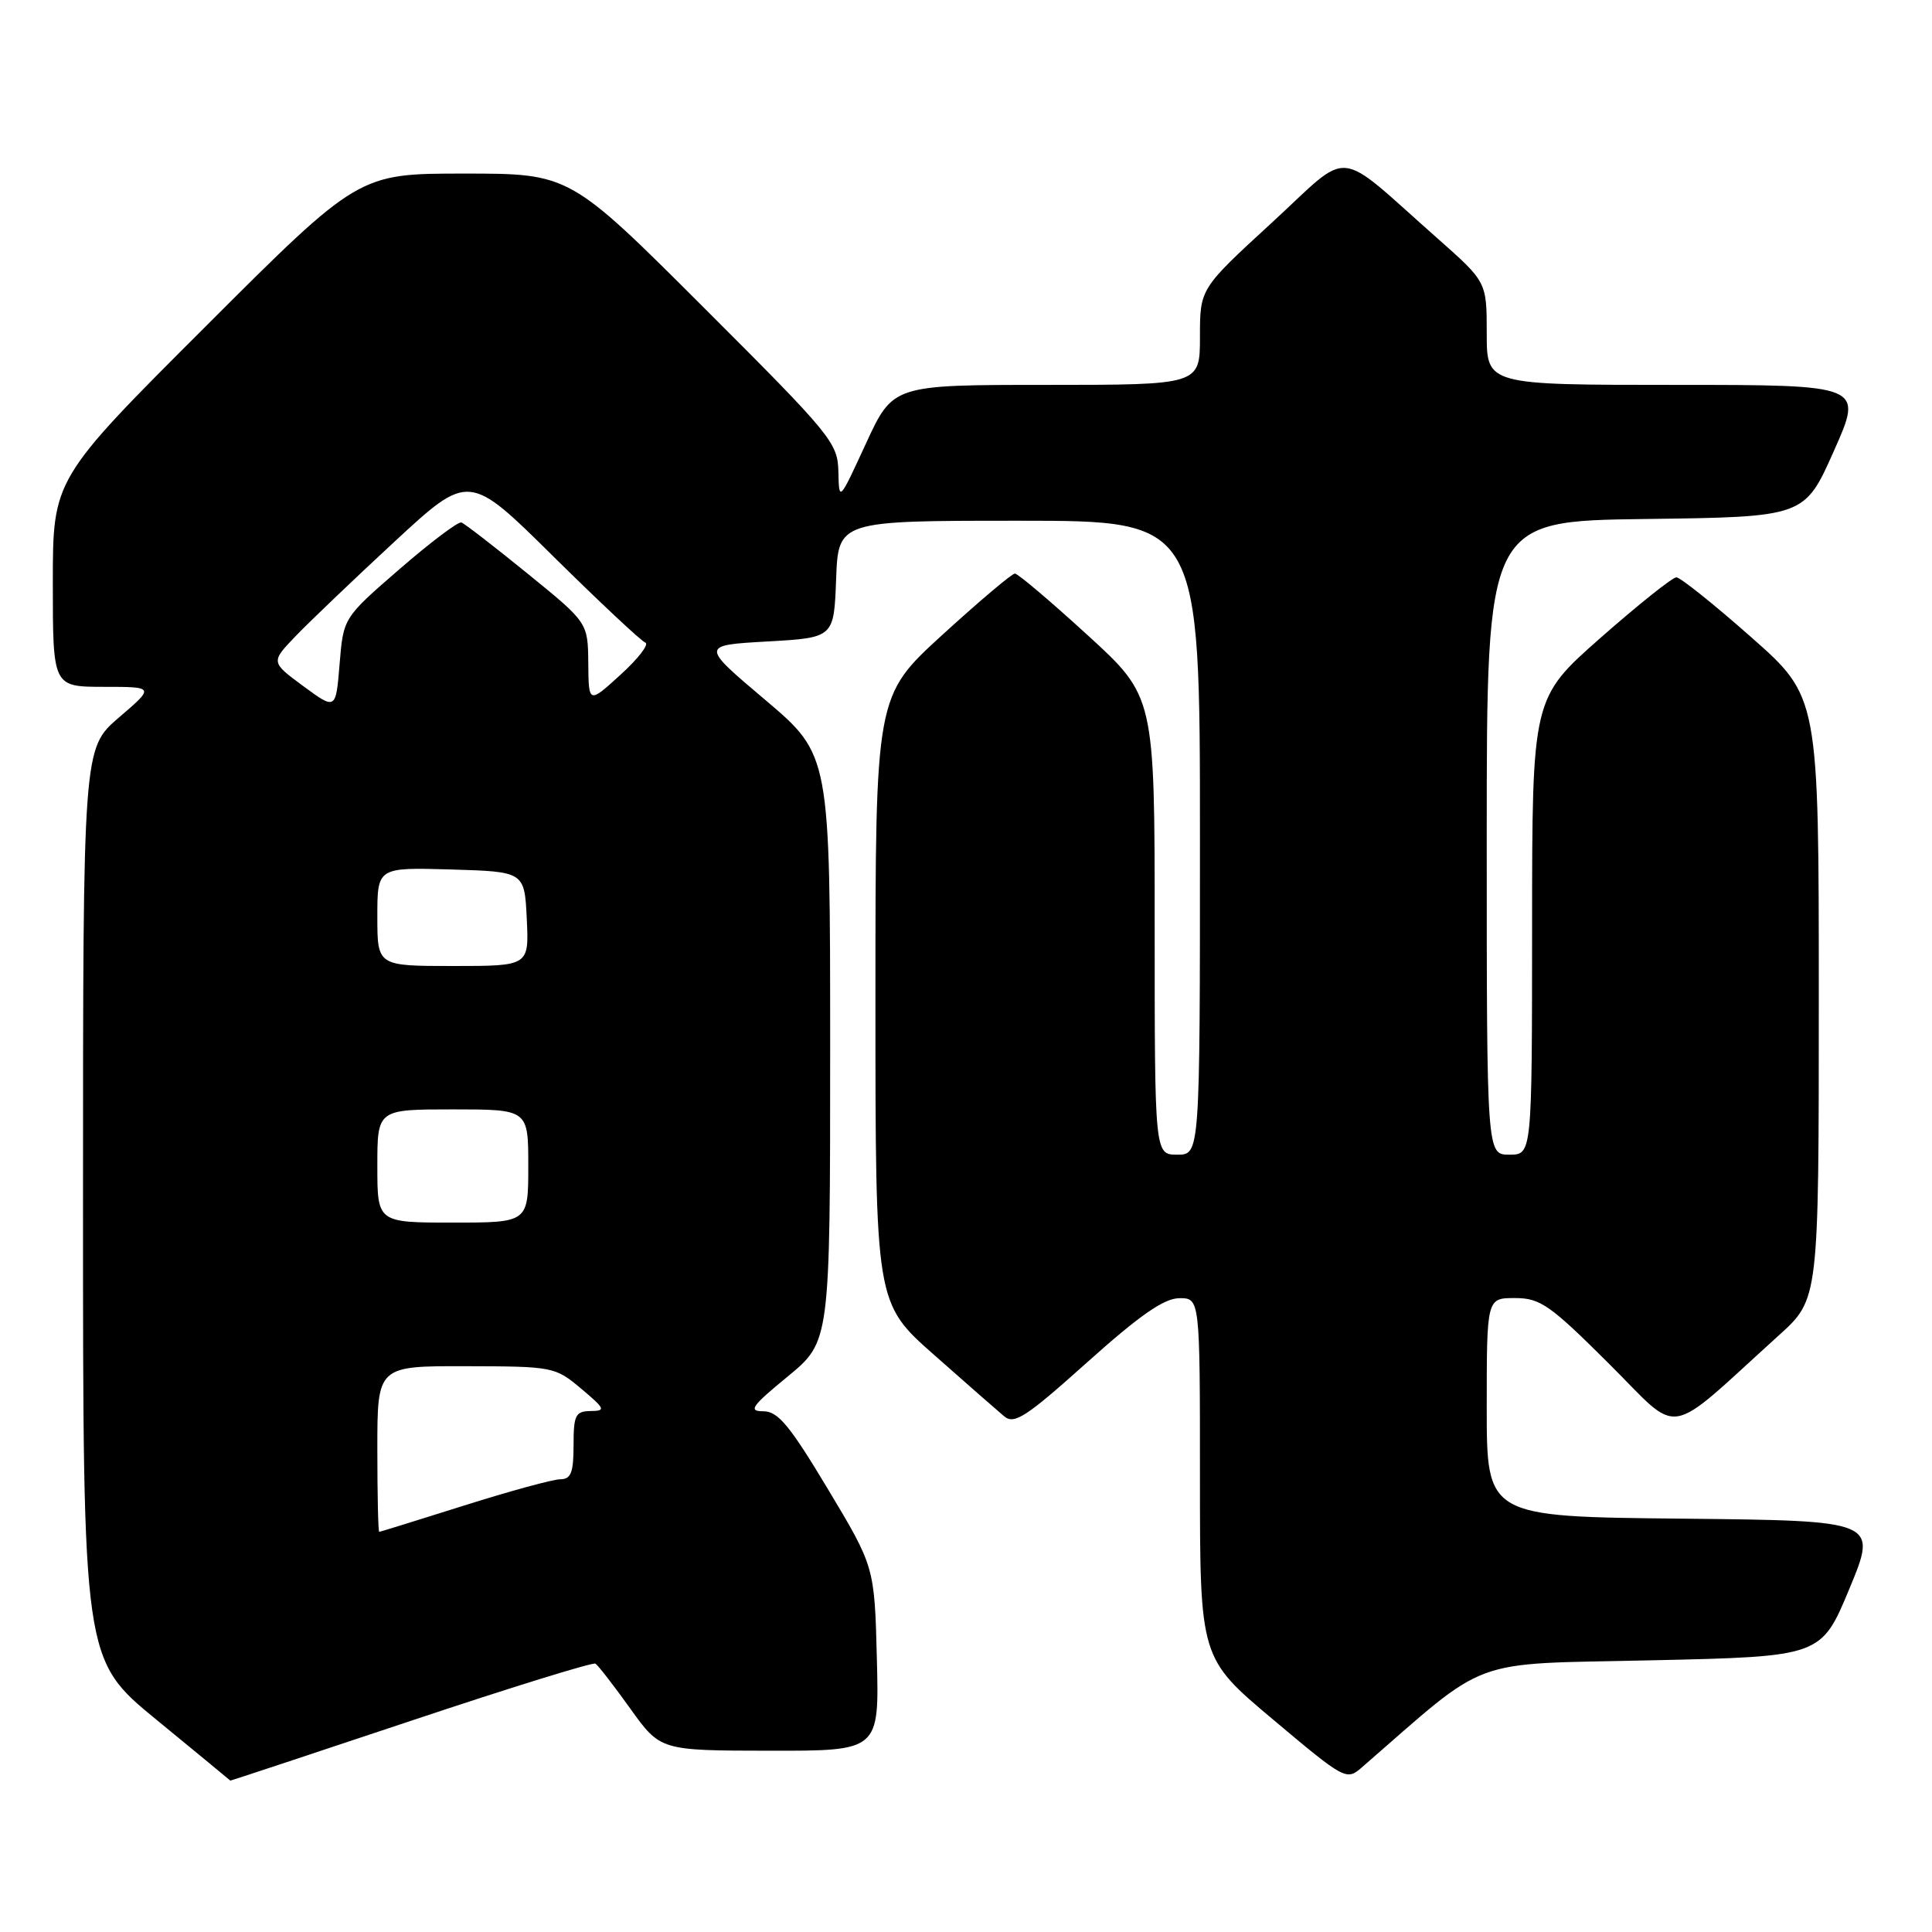<?xml version="1.0" encoding="UTF-8" standalone="no"?>
<!DOCTYPE svg PUBLIC "-//W3C//DTD SVG 1.1//EN" "http://www.w3.org/Graphics/SVG/1.1/DTD/svg11.dtd" >
<svg xmlns="http://www.w3.org/2000/svg" xmlns:xlink="http://www.w3.org/1999/xlink" version="1.1" viewBox="0 0 256 256">
 <g >
 <path fill="currentColor"
d=" M 54.41 228.03 C 67.54 223.64 78.56 220.23 78.90 220.44 C 79.24 220.65 81.32 223.33 83.51 226.39 C 87.50 231.96 87.50 231.96 102.00 231.98 C 116.50 232.00 116.50 232.00 116.19 219.81 C 115.88 207.61 115.88 207.61 109.70 197.31 C 104.63 188.86 103.09 187.00 101.14 187.00 C 99.11 187.00 99.58 186.33 104.39 182.38 C 110.00 177.76 110.00 177.76 110.00 138.89 C 110.00 100.03 110.00 100.03 101.42 92.76 C 92.83 85.50 92.83 85.50 101.67 85.00 C 110.50 84.50 110.50 84.50 110.79 76.75 C 111.08 69.00 111.08 69.00 135.04 69.00 C 159.00 69.00 159.00 69.00 159.00 111.00 C 159.00 153.00 159.00 153.00 156.00 153.00 C 153.00 153.00 153.00 153.00 153.00 122.64 C 153.00 92.28 153.00 92.28 144.09 84.14 C 139.19 79.66 134.87 76.00 134.48 76.00 C 134.08 76.00 129.77 79.65 124.88 84.11 C 116.00 92.22 116.00 92.22 116.00 132.44 C 116.00 172.66 116.00 172.66 123.75 179.51 C 128.01 183.28 132.20 186.95 133.06 187.67 C 134.40 188.79 135.96 187.77 144.06 180.51 C 151.00 174.29 154.23 172.04 156.25 172.02 C 159.00 172.00 159.00 172.00 159.00 195.86 C 159.00 219.71 159.00 219.71 168.69 227.85 C 178.18 235.83 178.42 235.96 180.44 234.20 C 197.57 219.31 194.22 220.55 218.85 220.00 C 241.32 219.50 241.32 219.50 245.06 210.50 C 248.79 201.50 248.79 201.50 222.90 201.23 C 197.00 200.97 197.00 200.97 197.00 186.48 C 197.00 172.00 197.00 172.00 200.73 172.00 C 204.08 172.00 205.35 172.88 213.17 180.67 C 222.94 190.39 220.36 190.83 235.75 176.90 C 241.00 172.15 241.00 172.15 241.00 132.24 C 241.00 92.33 241.00 92.33 232.03 84.42 C 227.10 80.06 222.64 76.50 222.13 76.50 C 221.61 76.50 217.10 80.10 212.10 84.50 C 203.02 92.50 203.02 92.50 203.01 122.75 C 203.00 153.00 203.00 153.00 200.00 153.00 C 197.00 153.00 197.00 153.00 197.00 111.02 C 197.00 69.04 197.00 69.04 218.05 68.77 C 239.11 68.50 239.11 68.50 243.00 59.75 C 246.90 51.00 246.90 51.00 221.95 51.00 C 197.00 51.00 197.00 51.00 197.00 44.18 C 197.00 37.36 197.00 37.36 190.50 31.61 C 176.64 19.37 179.29 19.62 168.50 29.53 C 159.00 38.25 159.00 38.25 159.00 44.62 C 159.00 51.00 159.00 51.00 138.66 51.00 C 118.33 51.00 118.33 51.00 114.75 58.75 C 111.18 66.50 111.18 66.50 111.09 62.49 C 111.00 58.66 110.19 57.67 93.24 40.74 C 75.48 23.00 75.48 23.00 61.50 23.00 C 47.52 23.00 47.52 23.00 27.26 43.24 C 7.00 63.48 7.00 63.48 7.00 77.24 C 7.00 91.00 7.00 91.00 13.75 91.01 C 20.50 91.01 20.50 91.01 15.75 95.08 C 11.00 99.16 11.00 99.16 11.00 159.53 C 11.00 219.90 11.00 219.90 20.75 227.89 C 26.11 232.29 30.51 235.91 30.52 235.94 C 30.54 235.97 41.29 232.41 54.41 228.03 Z  M 50.00 192.00 C 50.00 181.00 50.00 181.00 61.75 181.03 C 73.28 181.05 73.56 181.11 77.00 184.00 C 80.20 186.69 80.31 186.95 78.25 186.97 C 76.25 187.00 76.00 187.51 76.00 191.50 C 76.00 195.12 75.66 196.00 74.25 196.01 C 73.29 196.01 67.55 197.58 61.50 199.49 C 55.45 201.40 50.39 202.97 50.25 202.98 C 50.11 202.99 50.00 198.05 50.00 192.00 Z  M 50.00 154.50 C 50.00 147.00 50.00 147.00 60.00 147.00 C 70.00 147.00 70.00 147.00 70.00 154.50 C 70.00 162.00 70.00 162.00 60.00 162.00 C 50.00 162.00 50.00 162.00 50.00 154.50 Z  M 50.00 121.46 C 50.00 114.93 50.00 114.93 59.75 115.21 C 69.50 115.50 69.50 115.50 69.80 121.75 C 70.10 128.00 70.10 128.00 60.05 128.00 C 50.00 128.00 50.00 128.00 50.00 121.46 Z  M 40.18 90.91 C 35.87 87.73 35.87 87.73 39.18 84.28 C 41.01 82.38 46.92 76.73 52.31 71.74 C 62.13 62.66 62.13 62.66 73.31 73.72 C 79.47 79.80 84.95 84.94 85.50 85.14 C 86.06 85.34 84.59 87.25 82.25 89.38 C 78.00 93.26 78.00 93.26 77.95 87.88 C 77.90 82.50 77.90 82.50 69.90 76.00 C 65.50 72.42 61.56 69.38 61.14 69.23 C 60.72 69.08 57.04 71.86 52.94 75.41 C 45.50 81.86 45.50 81.86 45.00 87.97 C 44.50 94.09 44.50 94.09 40.18 90.91 Z "/>
</g>
</svg>